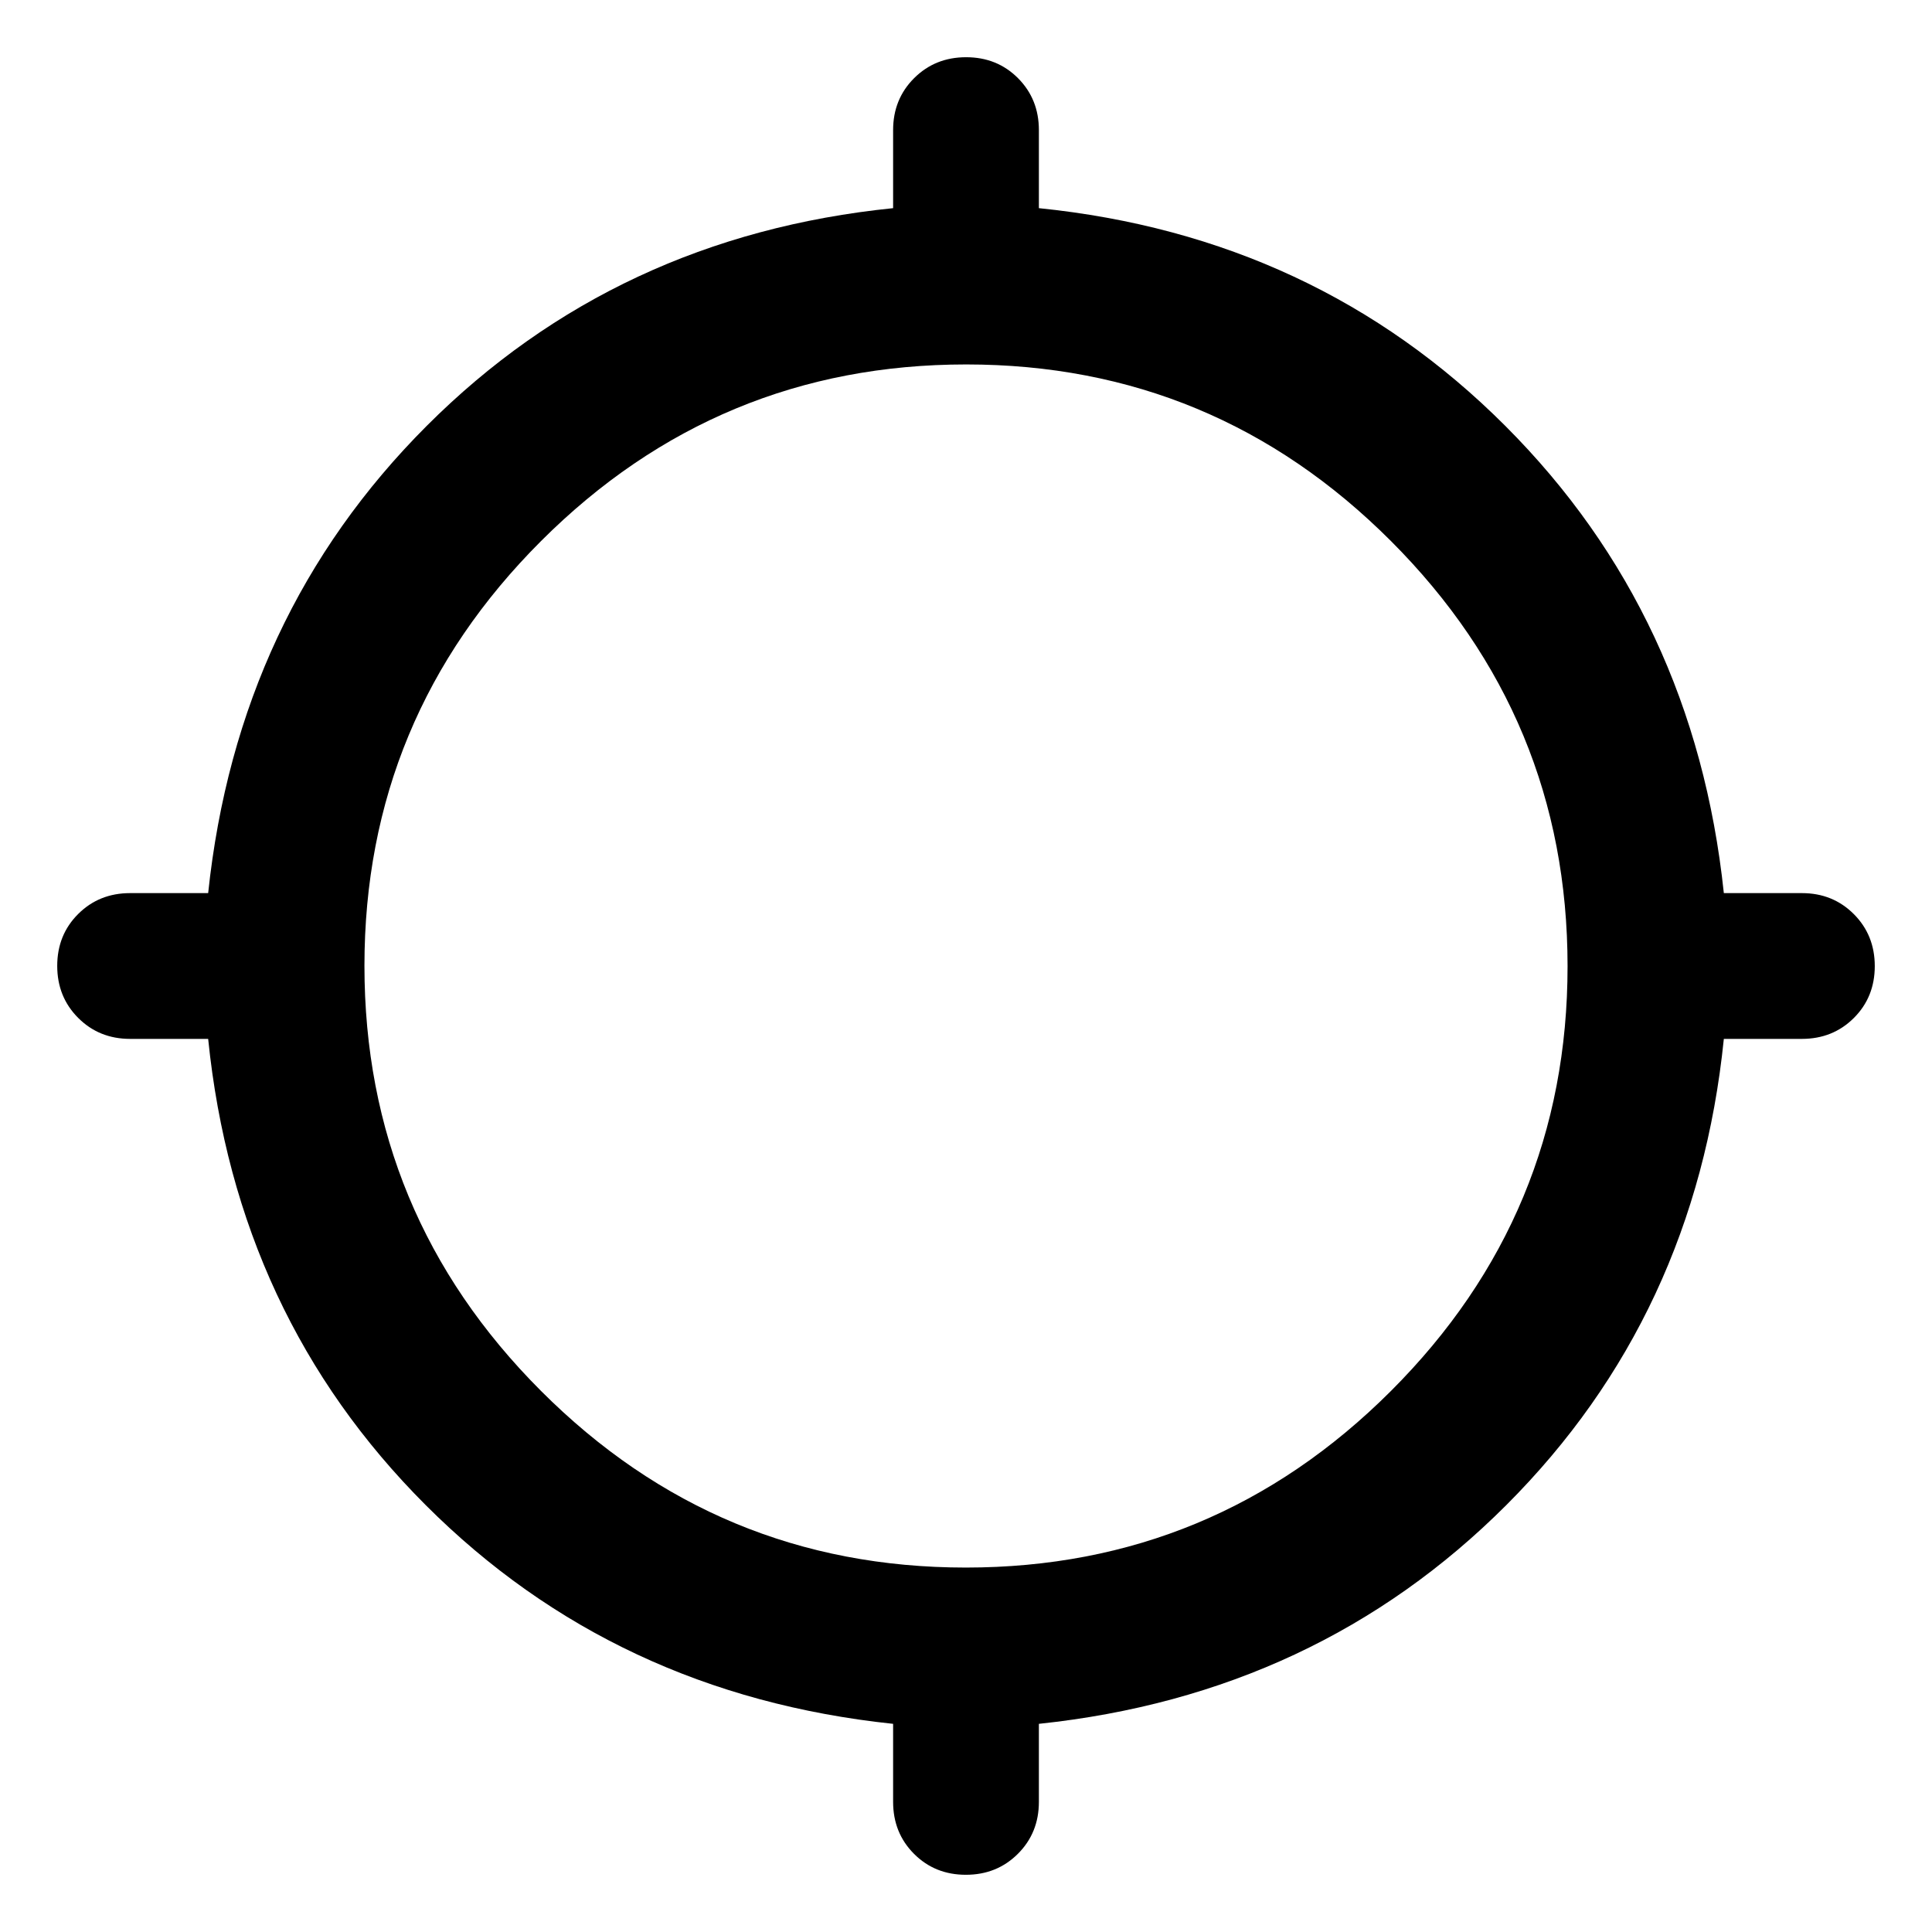 <svg xmlns="http://www.w3.org/2000/svg" width="48" height="48" viewBox="0 96 960 960"><path d="M479.944 1027.57q-15.417 0-25.789-10.42-10.373-10.41-10.373-25.802v-38.782q-138.13-14.565-232.239-108.674-94.109-94.109-108.109-231.674H64.652q-15.393 0-25.805-10.429-10.413-10.429-10.413-25.845 0-15.417 10.413-25.789 10.412-10.373 25.805-10.373h38.782q14.565-138.13 108.674-232.239 94.109-94.109 231.674-108.109v-38.782q0-15.393 10.429-25.805 10.429-10.413 25.845-10.413 15.417 0 25.789 10.413 10.373 10.412 10.373 25.805v38.782q137.565 14 231.674 108.109 94.109 94.109 108.674 232.239h38.782q15.393 0 25.805 10.429 10.413 10.429 10.413 25.845 0 15.417-10.413 25.789-10.412 10.373-25.805 10.373h-38.782q-14 137.565-108.109 231.674-94.109 94.109-232.239 108.674v38.782q0 15.392-10.429 25.802-10.429 10.42-25.845 10.42Zm-.041-152.657q123.401 0 211.206-87.707 87.804-87.708 87.804-211.109 0-123.401-87.707-211.206-87.708-87.804-211.109-87.804-123.401 0-211.206 87.707-87.804 87.708-87.804 211.109 0 123.401 87.707 211.206 87.708 87.804 211.109 87.804Z"/></svg>